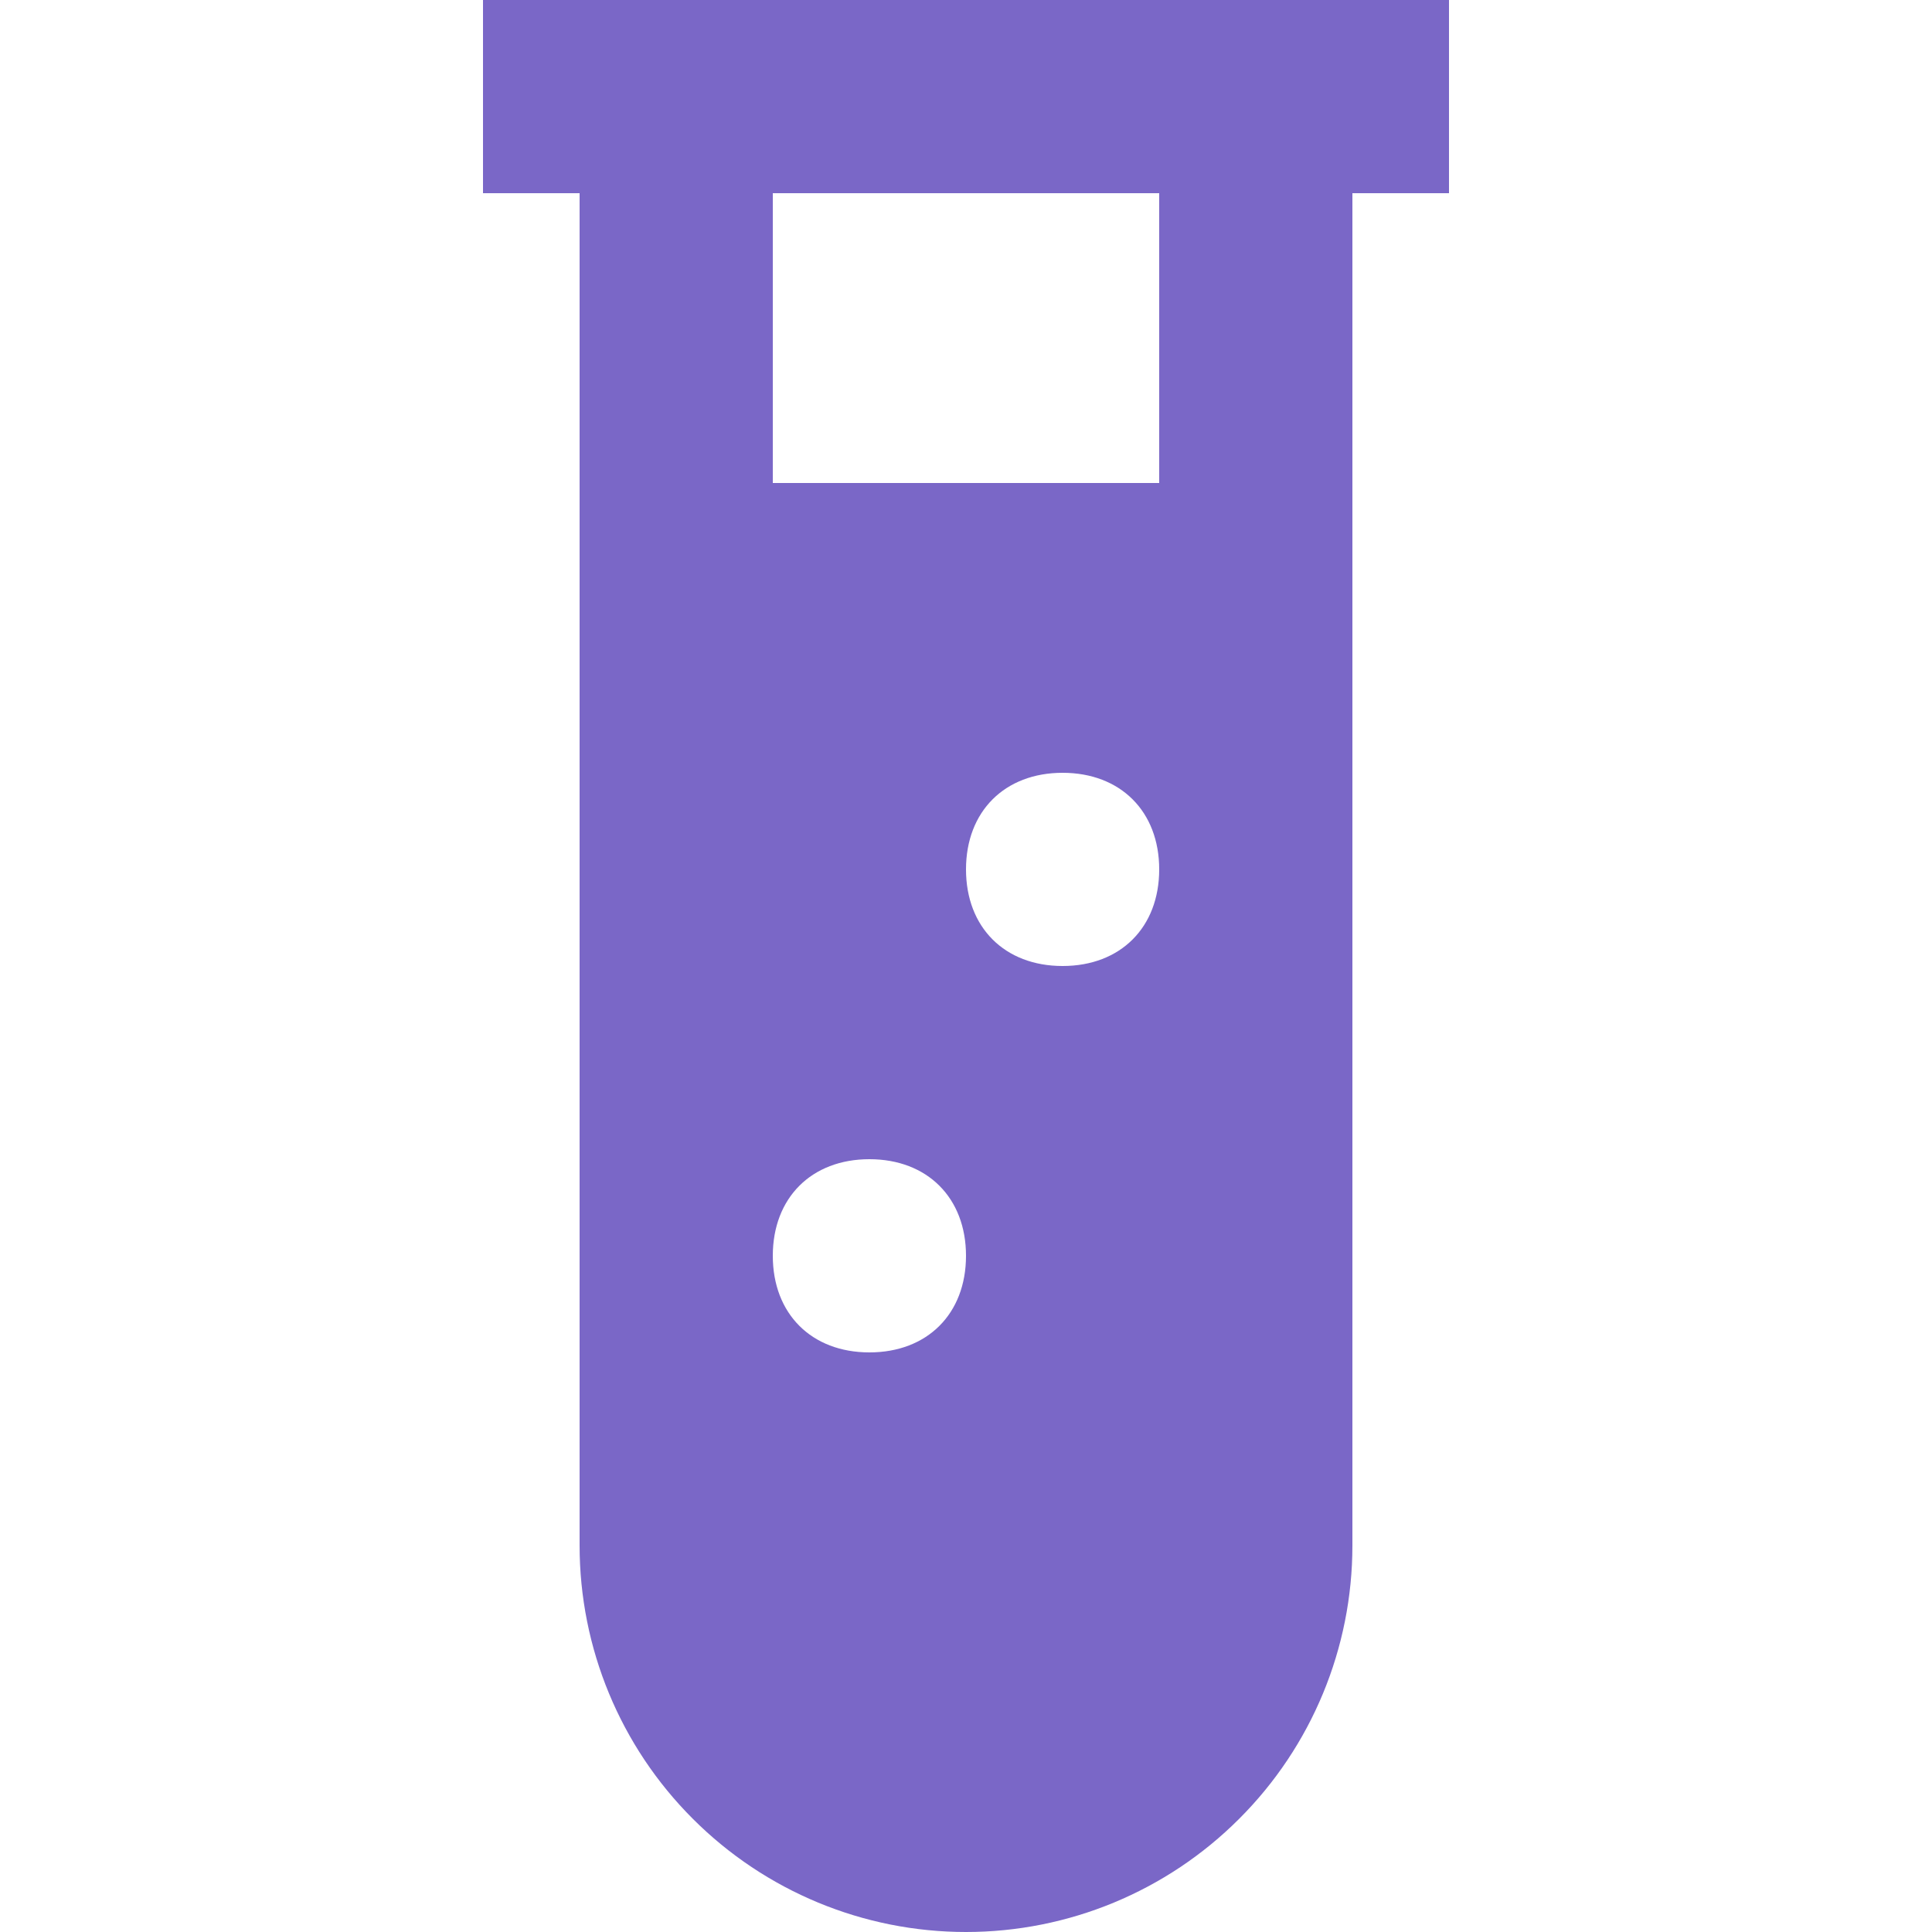 <svg width="20" height="20" viewBox="0 0 10 20" fill="none" xmlns="http://www.w3.org/2000/svg">
<path d="M0 0V2H1V16C1 17.061 1.421 18.078 2.172 18.828C2.922 19.579 3.939 20 5 20C6.061 20 7.078 19.579 7.828 18.828C8.579 18.078 9 17.061 9 16V2H10V0H0ZM4 14C3.4 14 3 13.6 3 13C3 12.4 3.4 12 4 12C4.6 12 5 12.4 5 13C5 13.6 4.6 14 4 14ZM6 10C5.4 10 5 9.6 5 9C5 8.4 5.4 8 6 8C6.6 8 7 8.4 7 9C7 9.6 6.6 10 6 10ZM7 5H3V2H7V5Z" fill="#7A67C7"/>
</svg>
